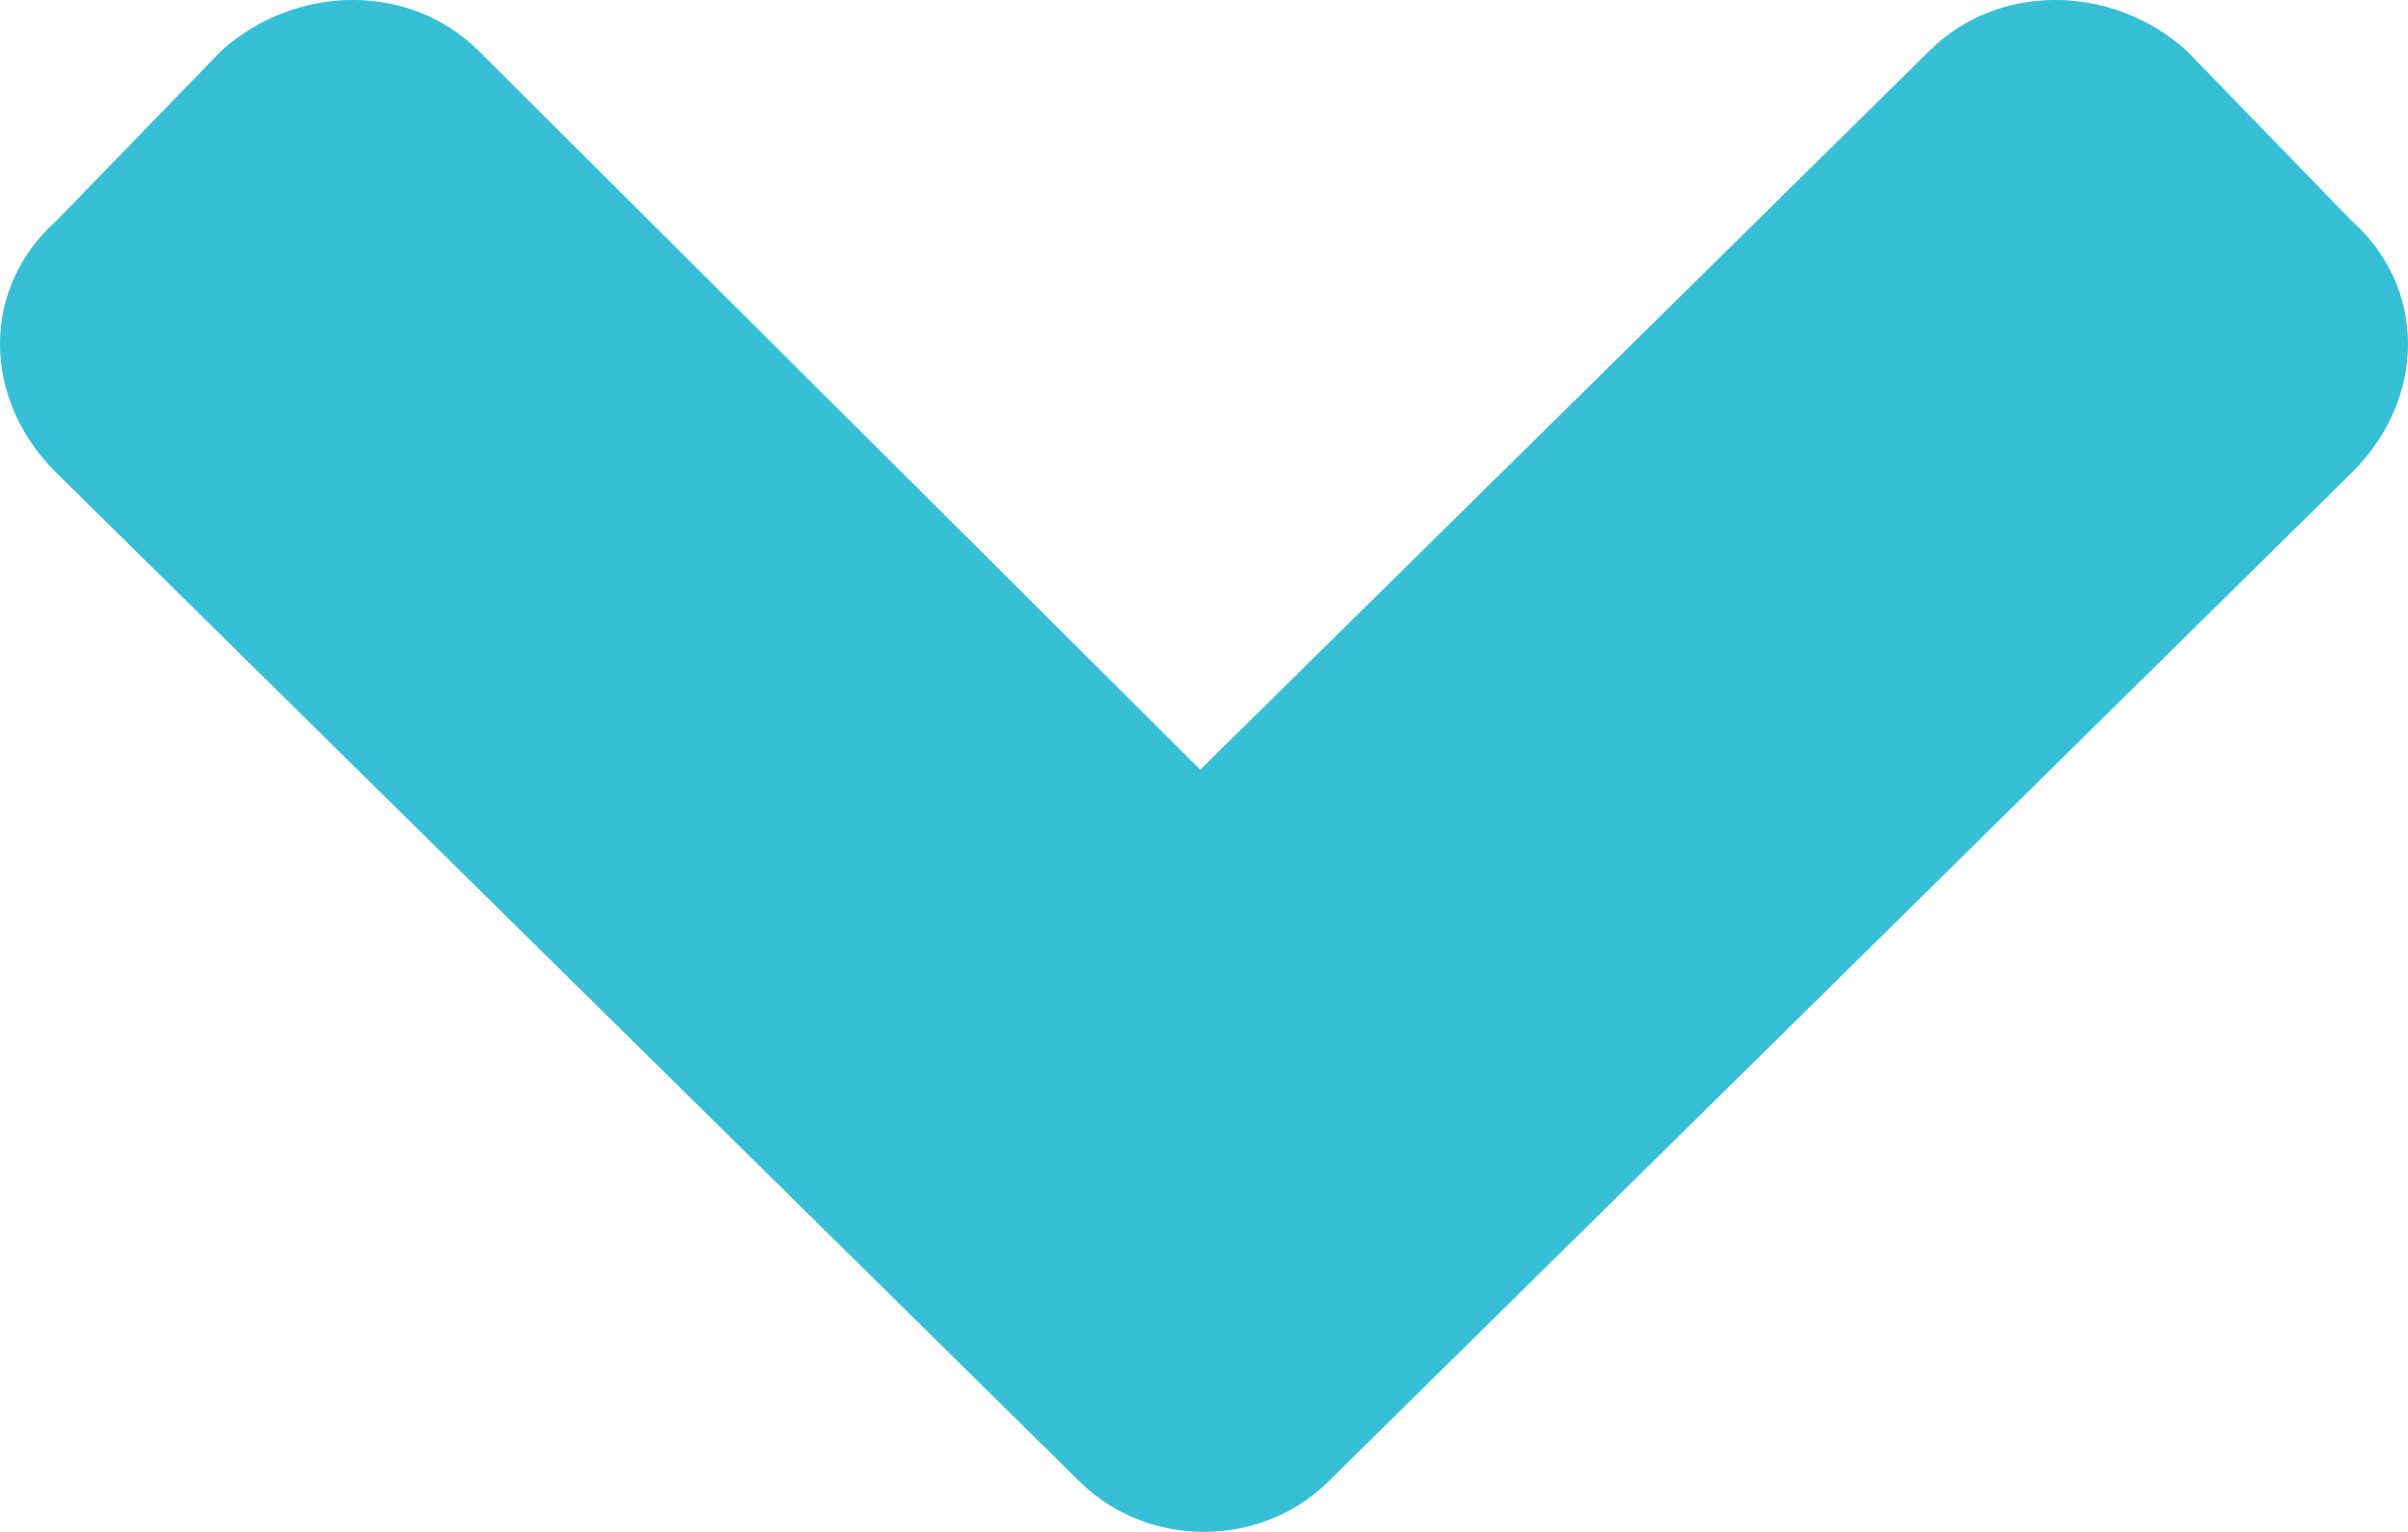 <svg width="22" height="14" viewBox="0 0 22 14" fill="none" xmlns="http://www.w3.org/2000/svg">
<path d="M9.866 13.542C10.484 14.152 11.516 14.152 12.134 13.542L21.484 4.322C22.172 3.644 22.172 2.627 21.484 2.017L19.972 0.458C19.284 -0.153 18.253 -0.153 17.634 0.458L10.966 7.034L4.366 0.458C3.747 -0.153 2.716 -0.153 2.028 0.458L0.516 2.017C-0.172 2.627 -0.172 3.644 0.516 4.322L9.866 13.542Z" fill="#37BFD6"/>
</svg>
